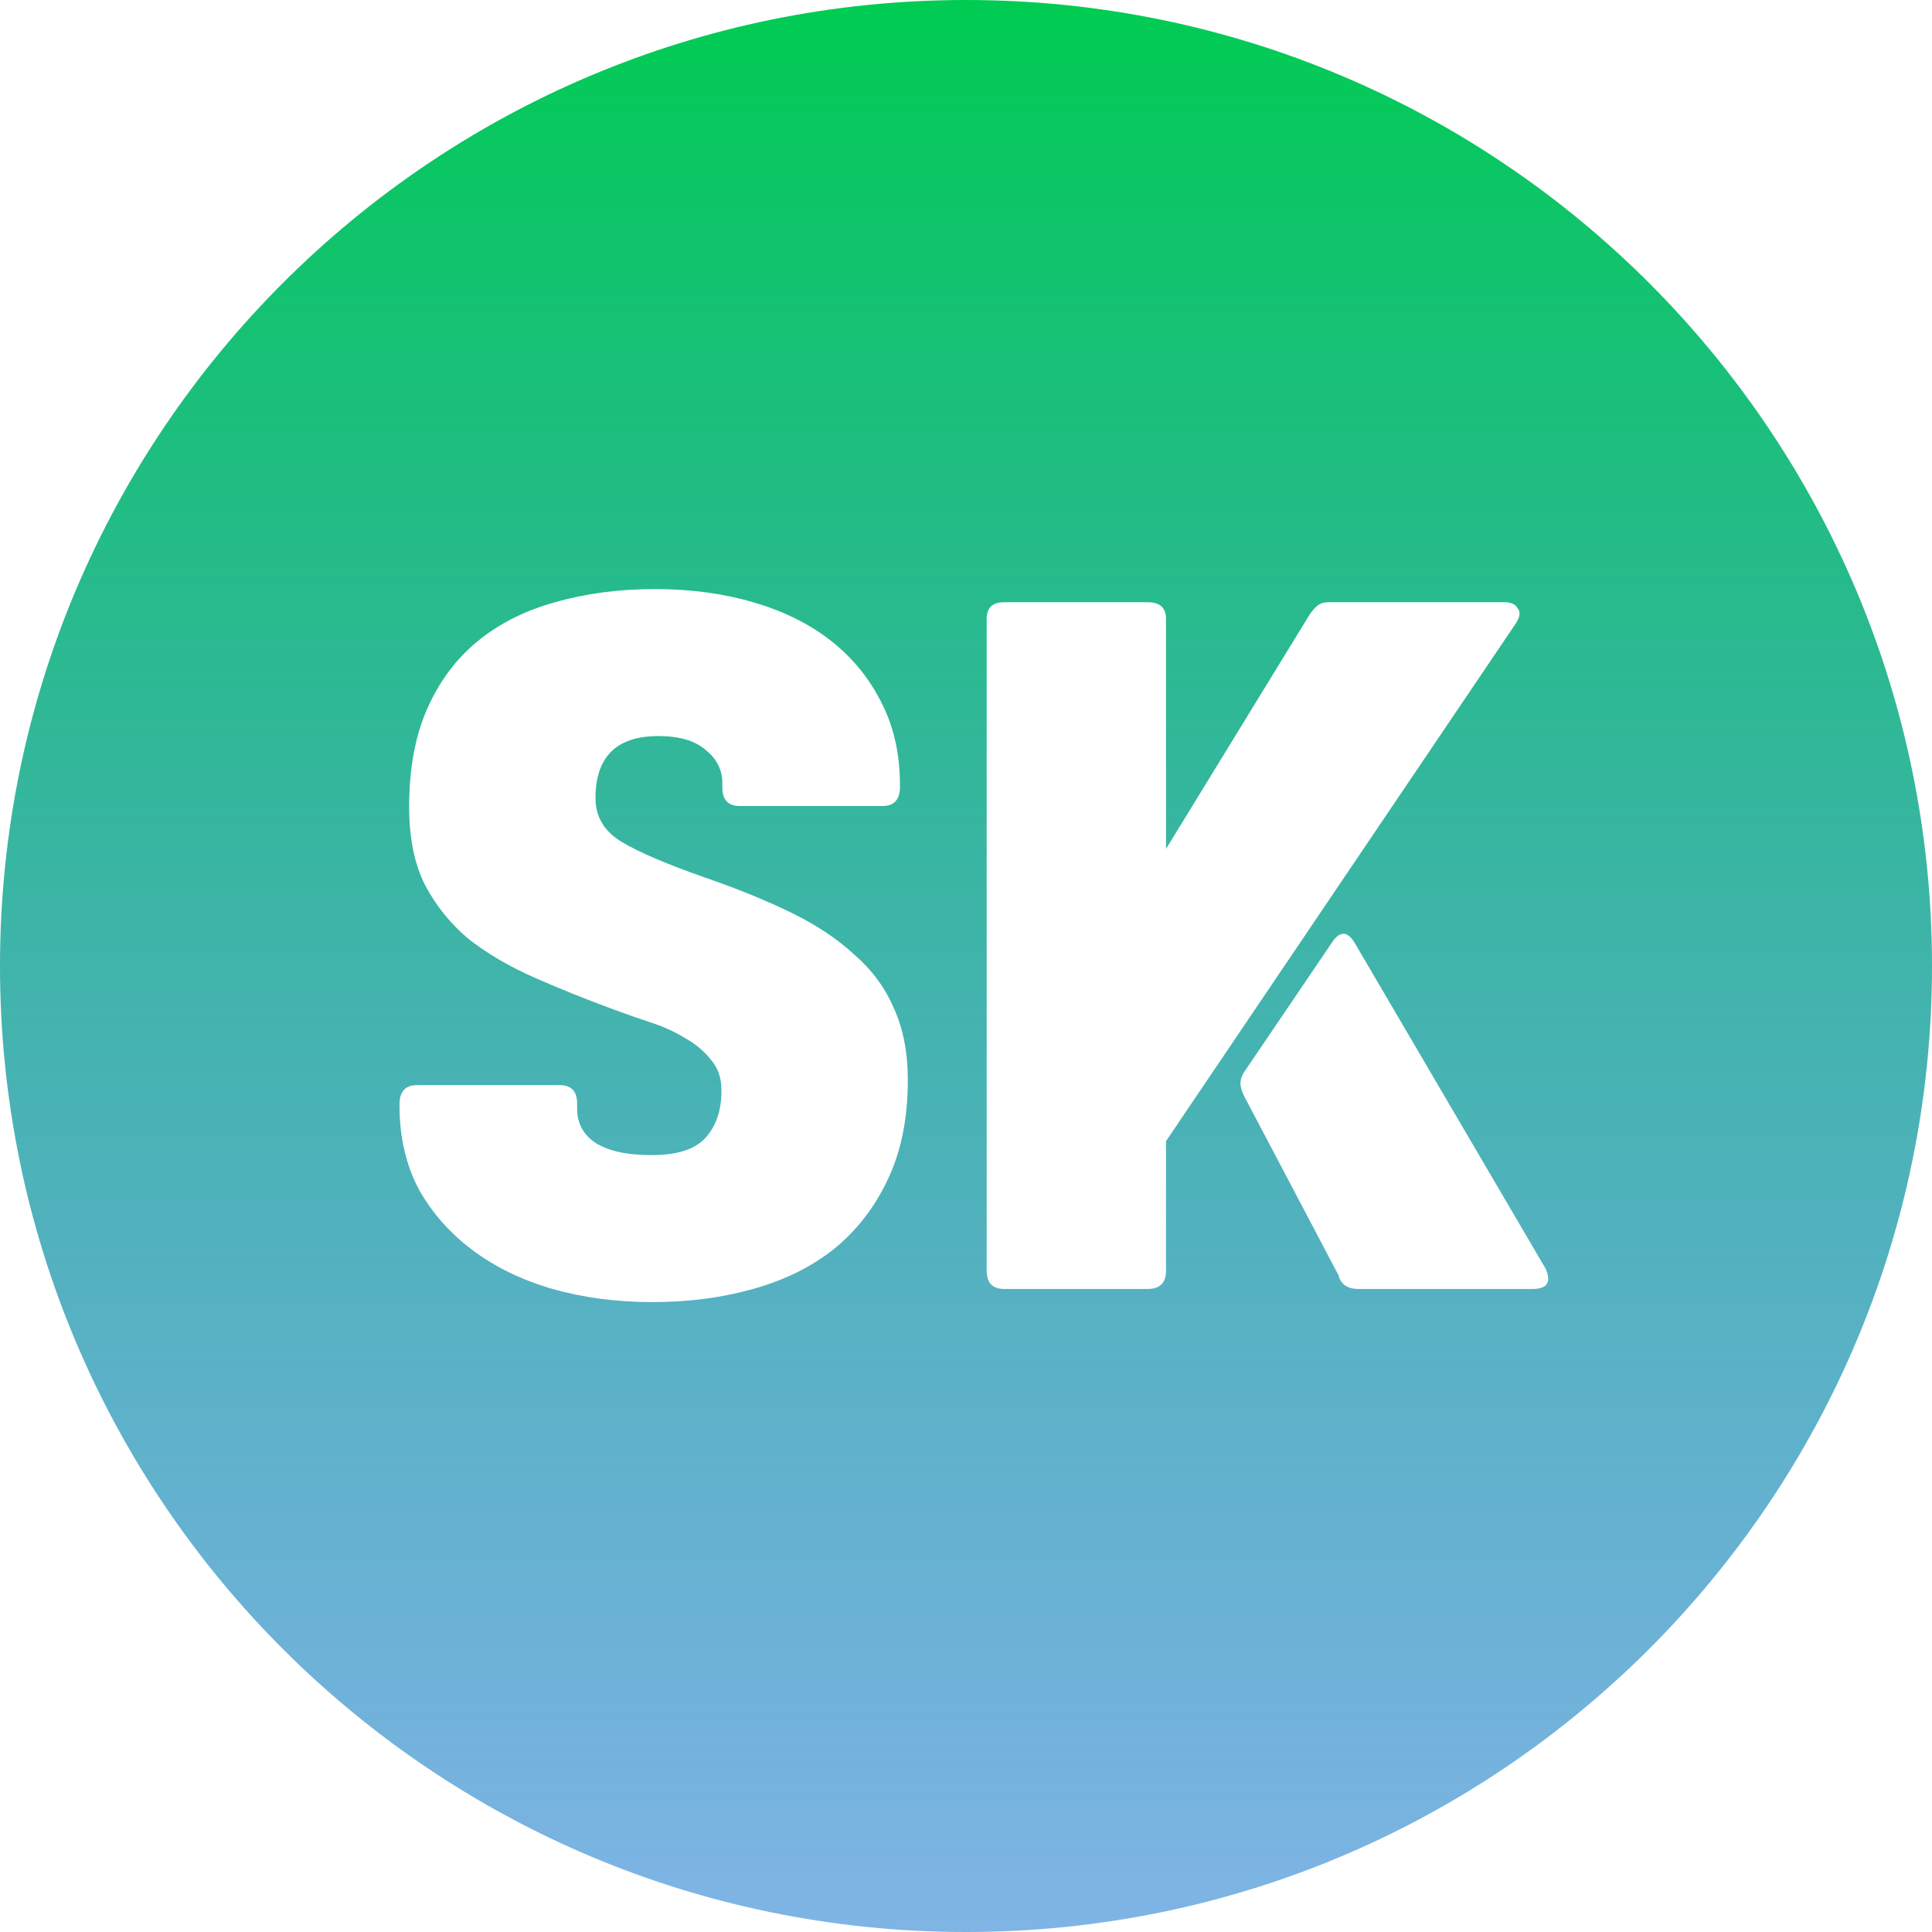 <svg width="212" height="212" viewBox="0 0 212 212" fill="none" xmlns="http://www.w3.org/2000/svg">
<path fill-rule="evenodd" clip-rule="evenodd" d="M106 212C164.542 212 212 164.542 212 106C212 47.458 164.542 0 106 0C47.458 0 0 47.458 0 106C0 164.542 47.458 212 106 212ZM58.624 107.264C61.376 108.48 64.32 109.664 67.456 110.816C68.672 111.264 69.952 111.712 71.296 112.16C72.704 112.608 73.984 113.184 75.136 113.888C76.288 114.528 77.248 115.328 78.016 116.288C78.784 117.184 79.168 118.304 79.168 119.648C79.168 121.888 78.56 123.648 77.344 124.928C76.192 126.144 74.24 126.752 71.488 126.752C68.8 126.752 66.752 126.304 65.344 125.408C64 124.512 63.328 123.264 63.328 121.664V121.088C63.328 119.744 62.688 119.072 61.408 119.072H45.76C44.544 119.072 43.904 119.712 43.84 120.992V121.376C43.84 124.768 44.544 127.808 45.952 130.496C47.424 133.12 49.408 135.36 51.904 137.216C54.4 139.072 57.312 140.48 60.64 141.44C64.032 142.4 67.68 142.88 71.584 142.88C75.552 142.88 79.232 142.4 82.624 141.44C86.08 140.48 89.056 139.008 91.552 137.024C94.048 134.976 96 132.448 97.408 129.44C98.88 126.368 99.616 122.72 99.616 118.496C99.616 115.488 99.104 112.864 98.08 110.624C97.12 108.384 95.68 106.432 93.76 104.768C91.904 103.04 89.6 101.504 86.848 100.16C84.096 98.816 80.96 97.536 77.44 96.32C73.216 94.848 70.144 93.536 68.224 92.384C66.304 91.232 65.344 89.632 65.344 87.584C65.344 83.04 67.648 80.768 72.256 80.768C74.56 80.768 76.288 81.28 77.44 82.304C78.656 83.264 79.264 84.48 79.264 85.952V86.432C79.264 87.776 79.904 88.448 81.184 88.448H96.832C98.048 88.448 98.688 87.808 98.752 86.528V86.144C98.752 82.752 98.08 79.744 96.736 77.12C95.392 74.432 93.536 72.16 91.168 70.304C88.8 68.448 85.952 67.04 82.624 66.08C79.36 65.12 75.776 64.64 71.872 64.64C67.904 64.64 64.256 65.12 60.928 66.08C57.664 66.976 54.848 68.384 52.48 70.304C50.112 72.224 48.256 74.688 46.912 77.696C45.568 80.704 44.896 84.32 44.896 88.544C44.896 91.936 45.472 94.784 46.624 97.088C47.84 99.392 49.44 101.376 51.424 103.04C53.472 104.64 55.872 106.048 58.624 107.264ZM125.933 141.44C127.277 141.44 127.949 140.768 127.949 139.424V125.216L166.349 68.384C166.797 67.68 166.861 67.136 166.541 66.752C166.285 66.304 165.805 66.08 165.101 66.08H145.805C145.293 66.08 144.877 66.208 144.557 66.464C144.237 66.72 143.917 67.104 143.597 67.616L127.949 93.152V67.904C127.949 66.688 127.277 66.08 125.933 66.08H110.189C108.909 66.08 108.269 66.688 108.269 67.904V139.424C108.269 140.768 108.909 141.44 110.189 141.44H125.933ZM146.861 139.904C147.117 140.928 147.853 141.44 149.069 141.44H168.173C169.773 141.44 170.253 140.704 169.613 139.232L148.685 103.52C147.853 102.112 146.989 102.112 146.093 103.52L136.589 117.536C136.269 117.984 136.109 118.464 136.109 118.976C136.173 119.424 136.301 119.84 136.493 120.224L146.861 139.904Z" fill="url(#paint0_linear_1_9)"/>
<defs>
<linearGradient id="paint0_linear_1_9" x1="106" y1="0" x2="106" y2="212" gradientUnits="userSpaceOnUse">
<stop stop-color="#00CC52"/>
<stop offset="1" stop-color="#006ACB" stop-opacity="0.5"/>
</linearGradient>
</defs>
</svg>
